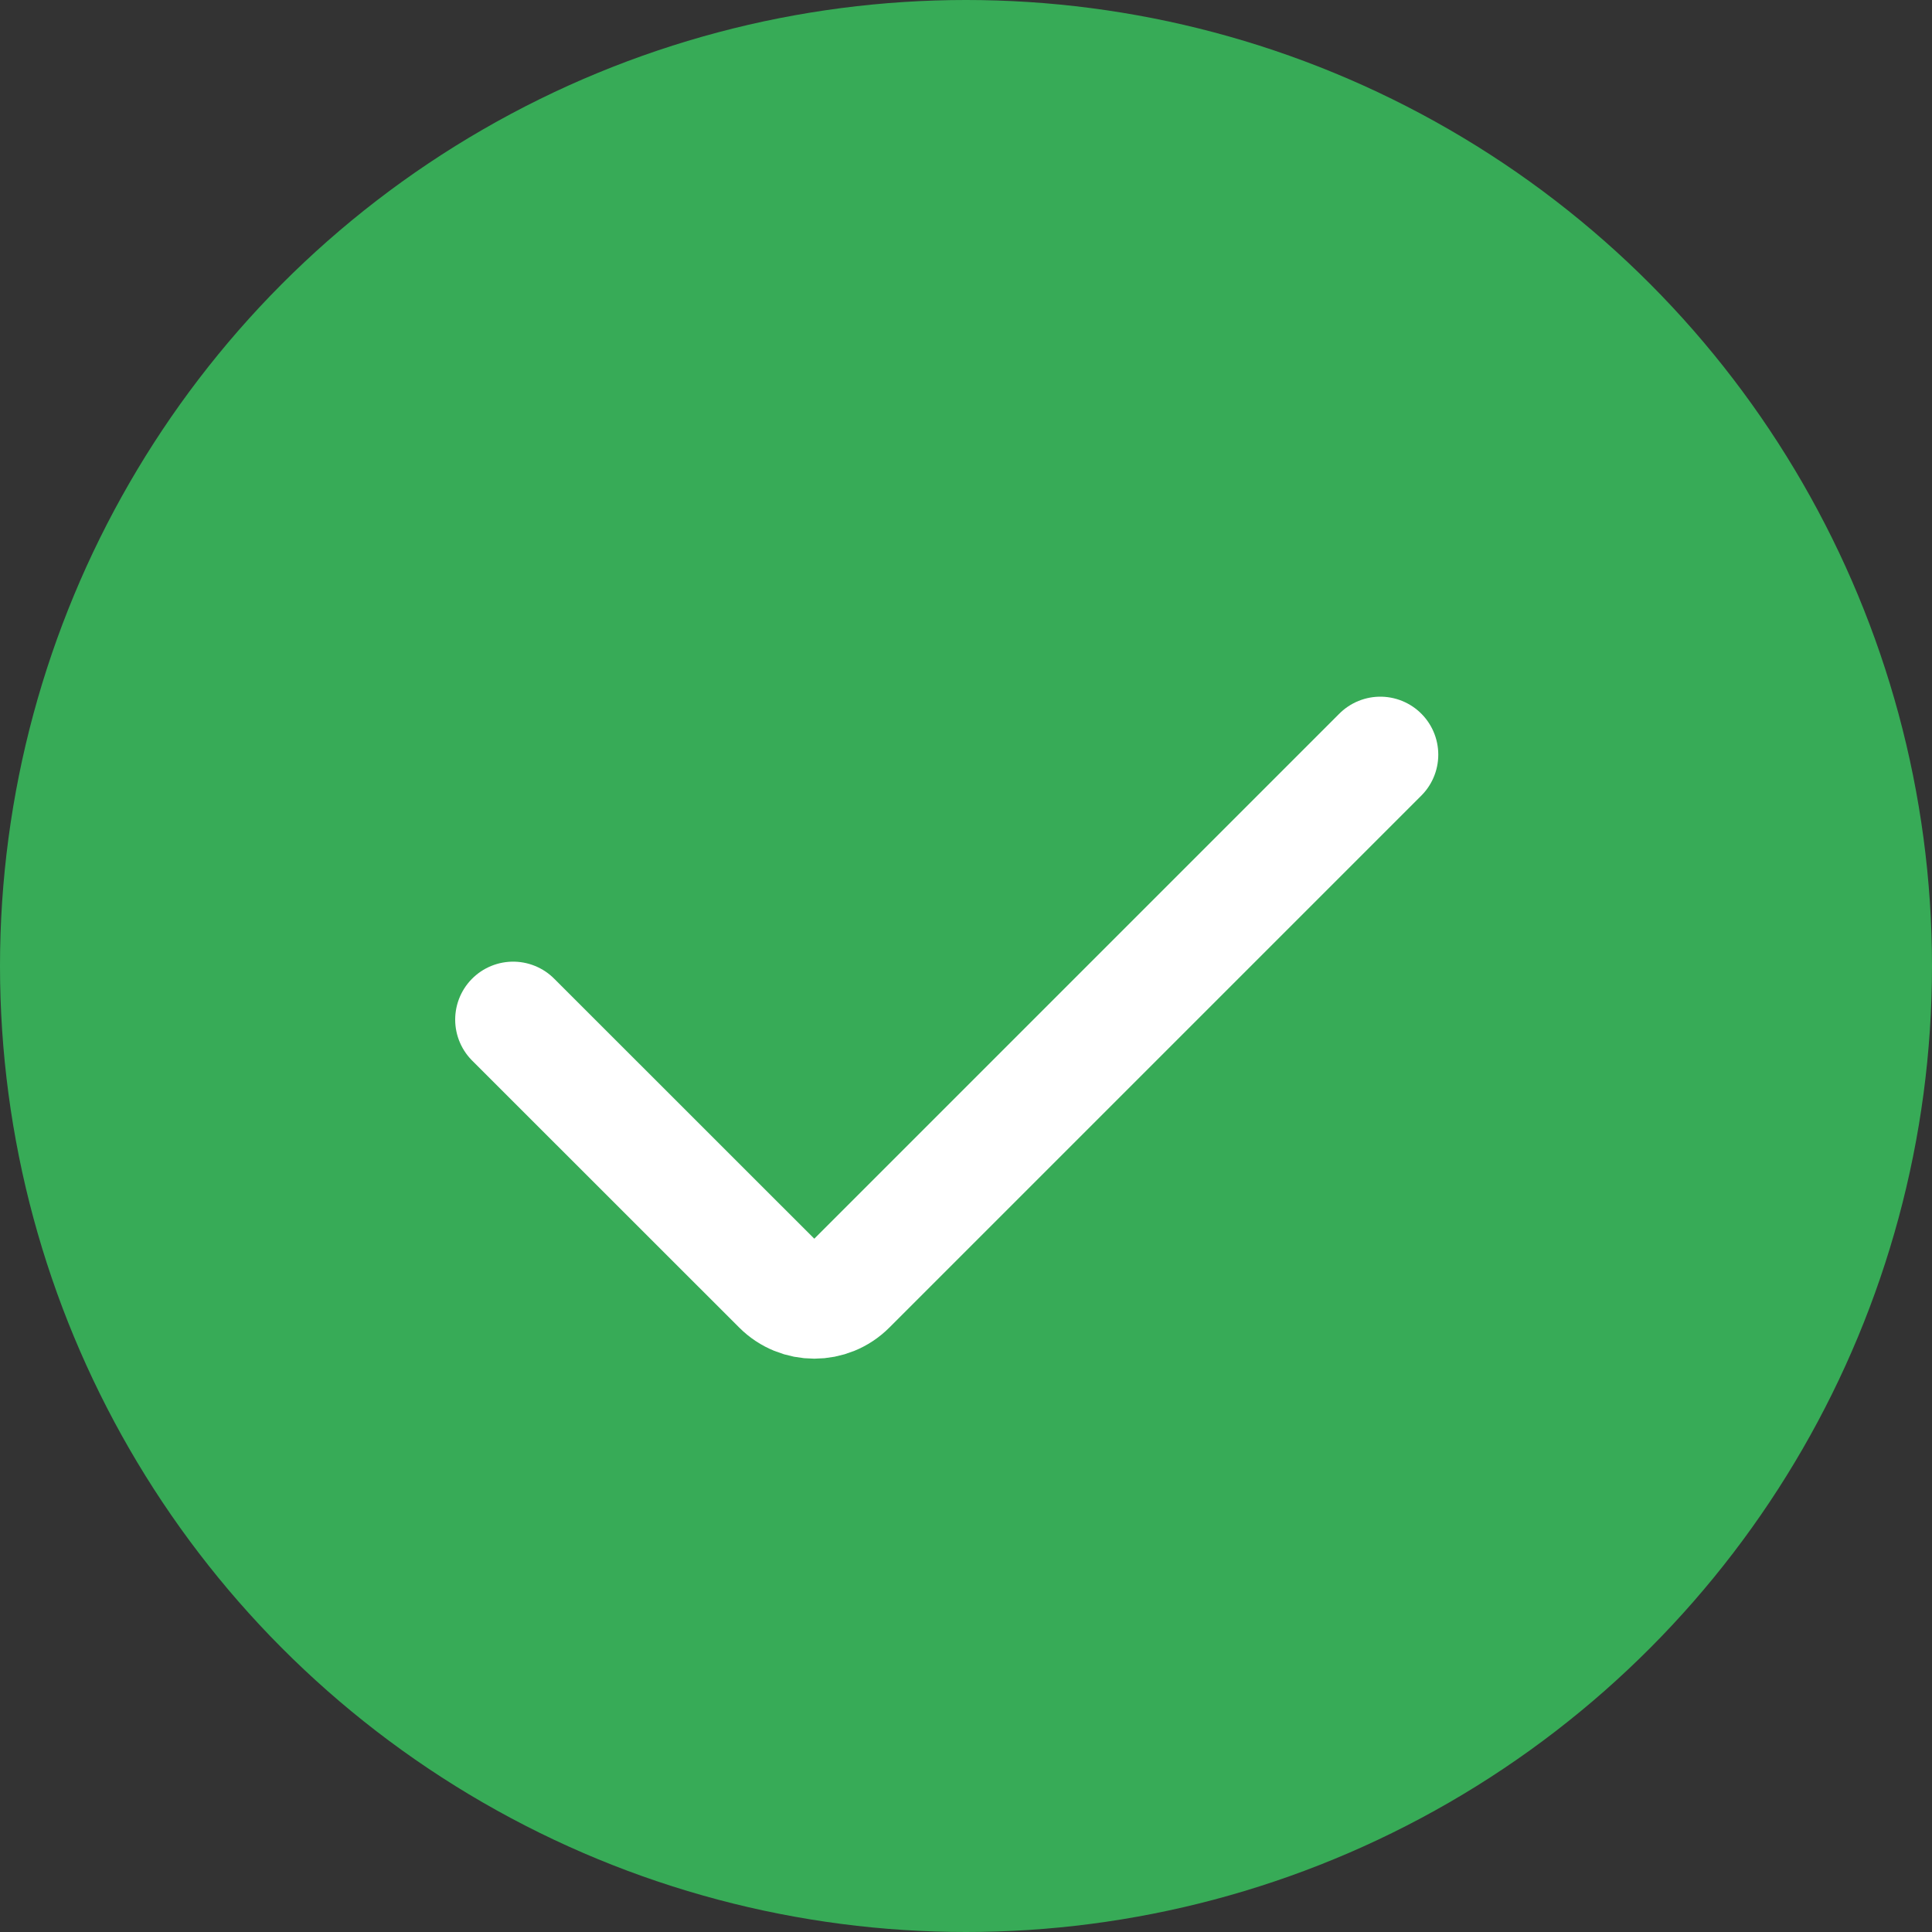 <svg width="19" height="19" viewBox="0 0 20 20" fill="none" xmlns="http://www.w3.org/2000/svg">
<rect x="0" y="0" width="20" height="20" fill="#333333" stroke="none"/>
<circle cx="10" cy="10" r="10" fill="#37AB57"/>
<path d="M5.312 10.555L8.076 13.318C8.271 13.514 8.588 13.514 8.783 13.318L14.289 7.812" stroke="white" stroke-width="1.2" stroke-linecap="round"/>
</svg>
